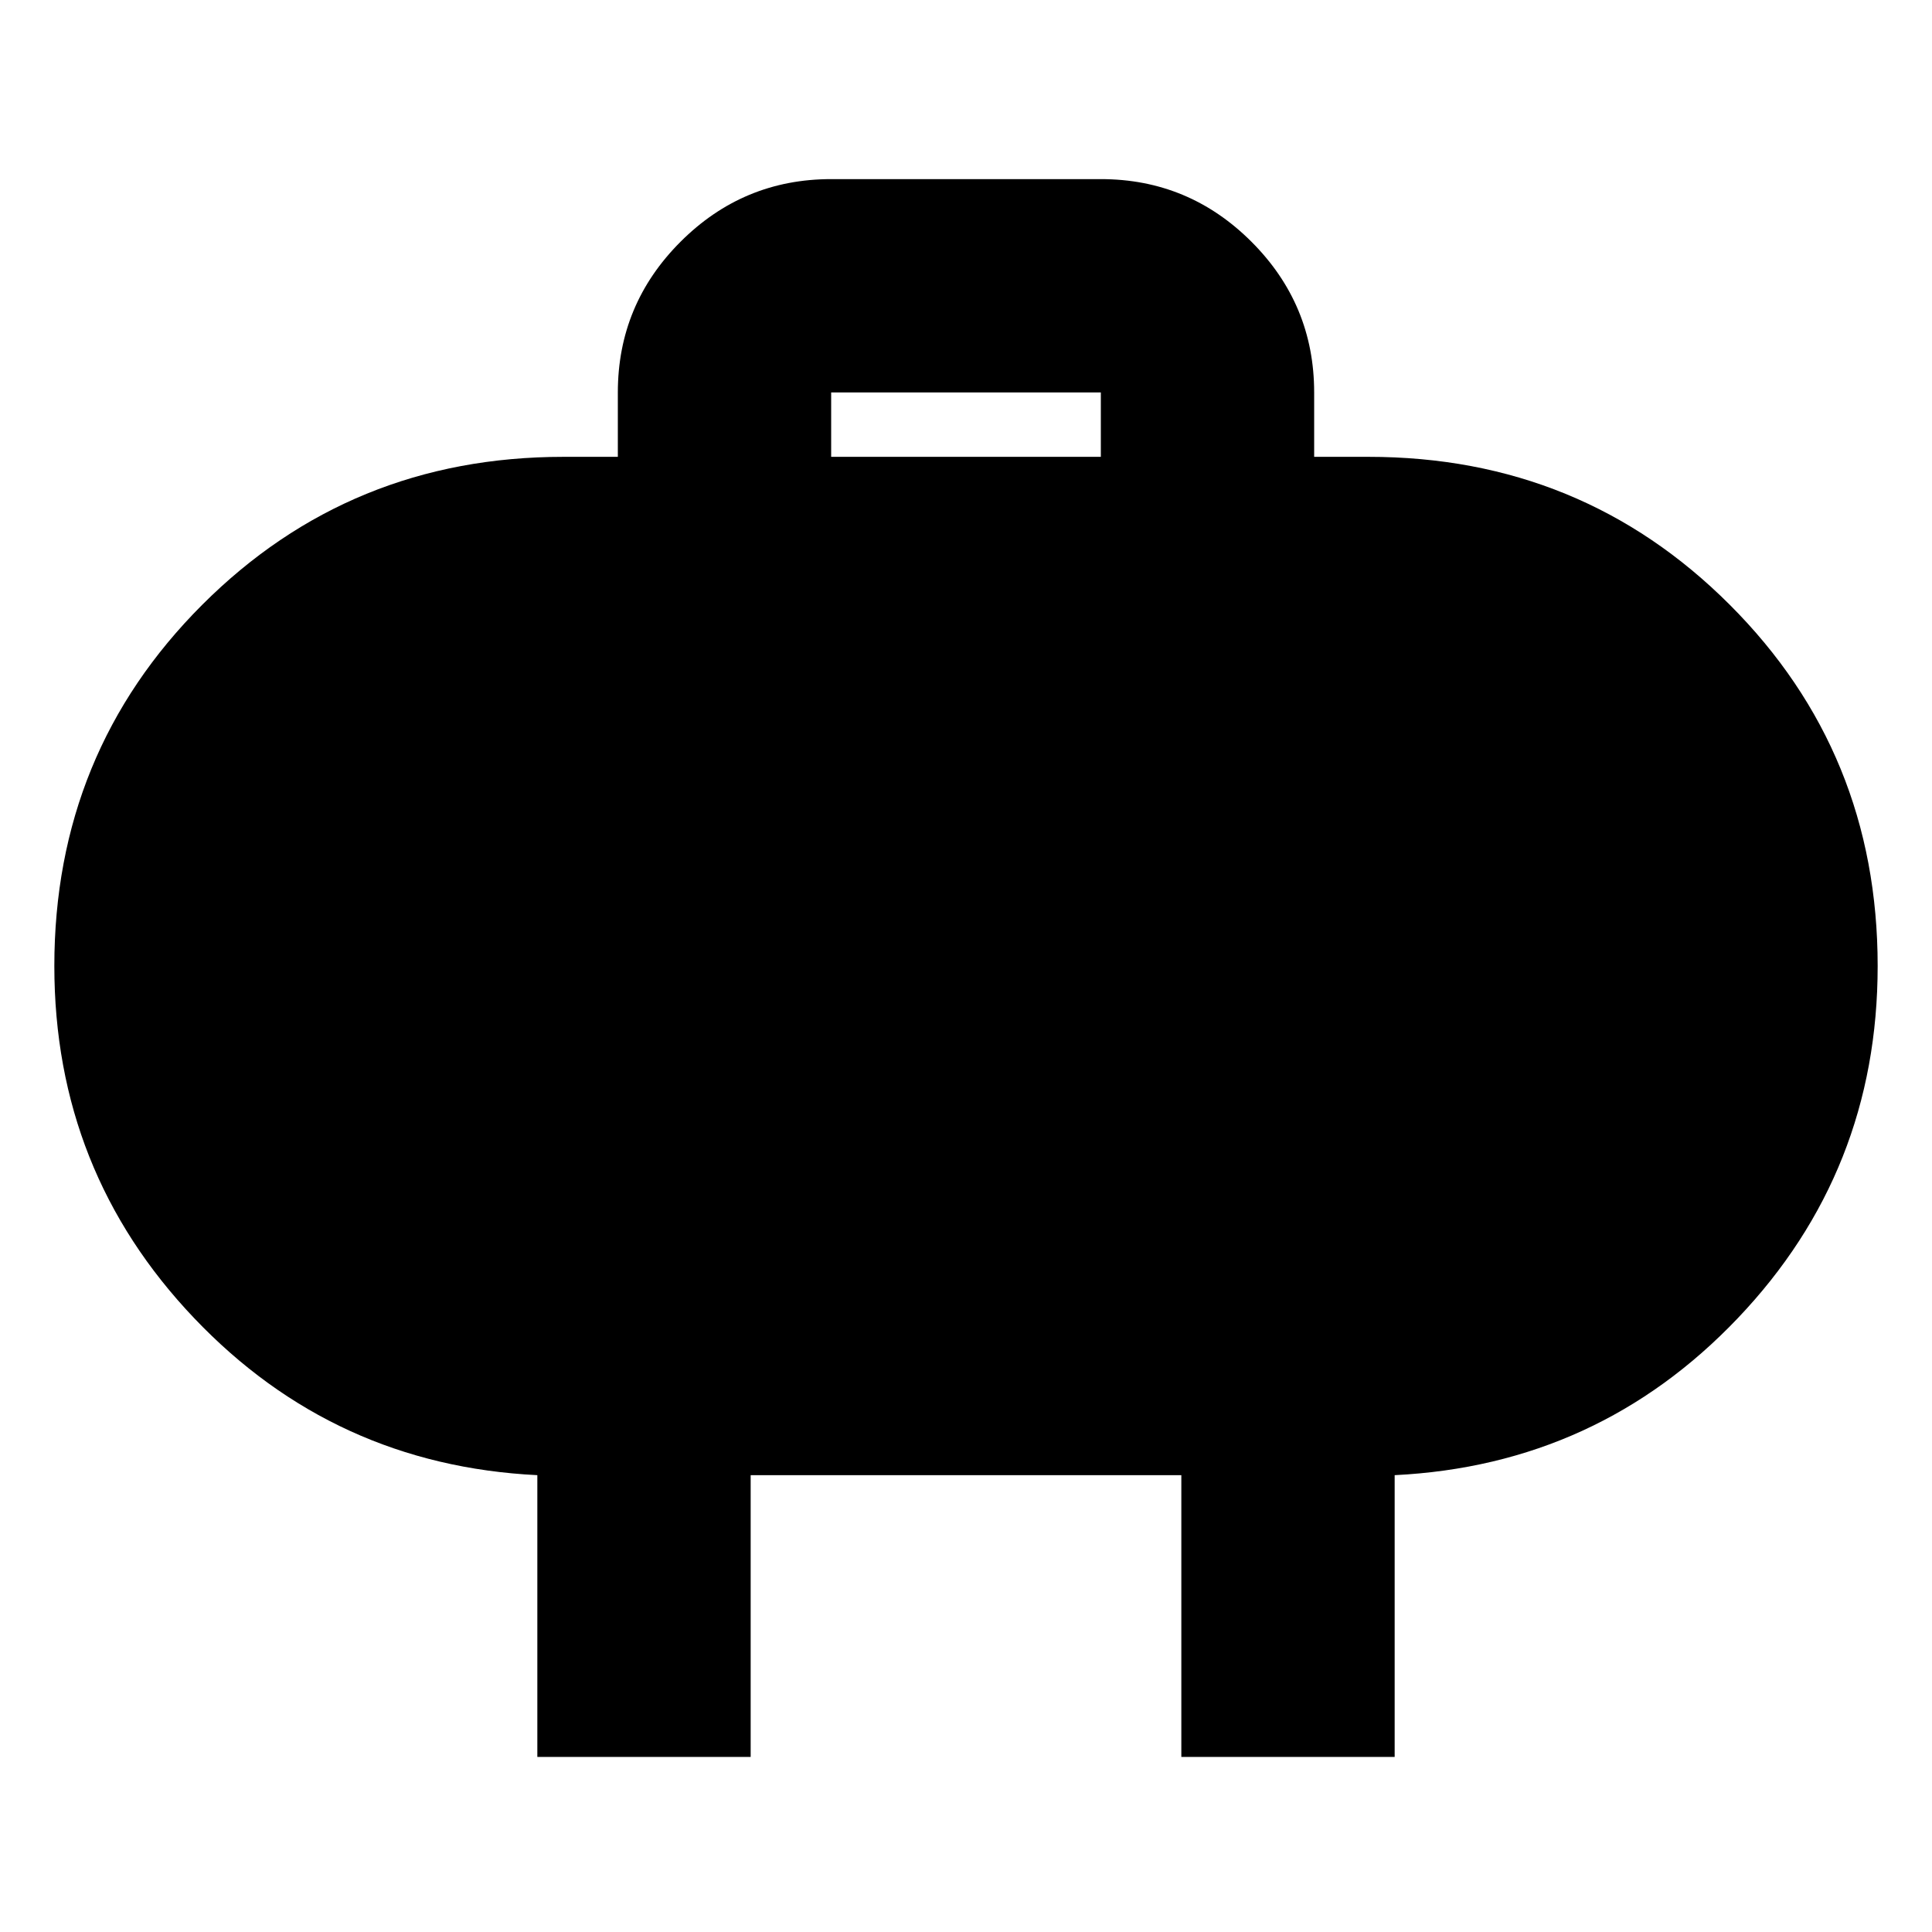 <svg xmlns="http://www.w3.org/2000/svg" height="24" viewBox="0 -960 960 960" width="24"><path d="M413-733h134v-32H413v32ZM267-87v-140q-101-5-170.5-78T27-480q0-106 73.5-179.5T280-733h27v-32q0-43.72 31.14-74.86Q369.27-871 413-871h134q43.72 0 74.86 31.14T653-765v32h27q106 0 179.5 73.5T933-480q0 102-69.5 175T693-227v140H587v-140H373v140H267Z"/></svg>